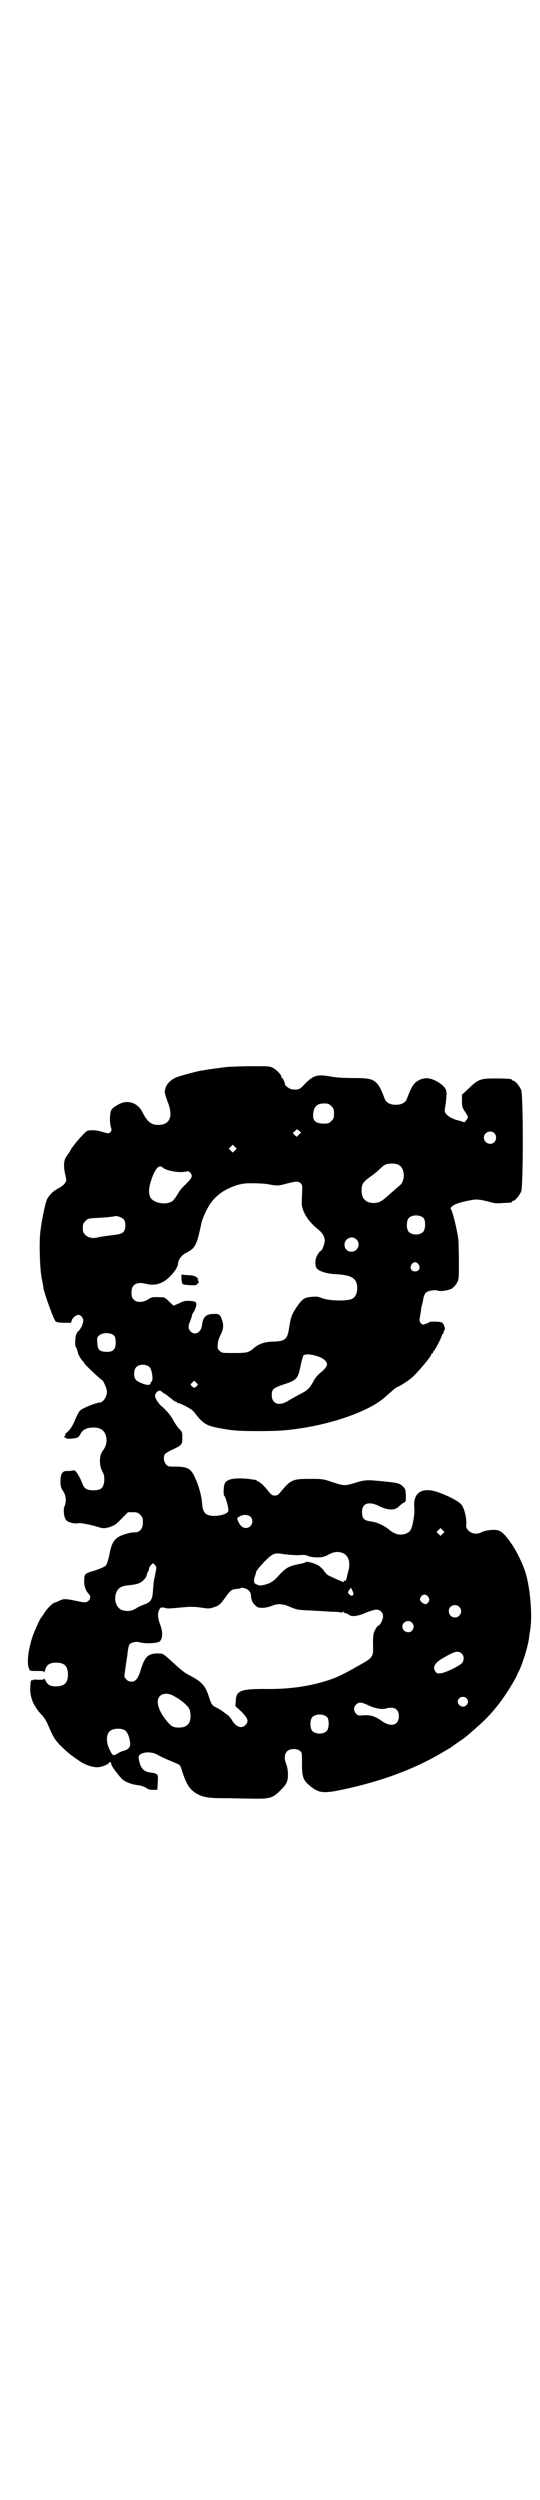 <?xml version="1.0" standalone="no"?>
<!DOCTYPE svg PUBLIC "-//W3C//DTD SVG 20010904//EN"
 "http://www.w3.org/TR/2001/REC-SVG-20010904/DTD/svg10.dtd">
<svg version="1.0" xmlns="http://www.w3.org/2000/svg"
 width="616pt" height="2850pt" viewBox="0 0 616 2850"
 preserveAspectRatio="xMidYMid meet">
<g transform="translate(0,2850) scale(0.5,-0.5)"
fill="#000000" stroke="none">
<path d="M515 3267 c-14 -2 -30 -4 -37 -5 -7 -1 -16 -3 -19 -3 -15 -3 -53 -13
-60 -17 -14 -7 -23 -19 -23 -32 0 -3 3 -13 6 -21 14 -34 6 -54 -21 -54 -16 0
-25 7 -37 31 -8 15 -23 23 -39 21 -10 -1 -28 -12 -31 -18 -4 -8 -4 -30 -1 -39
2 -7 2 -8 -1 -11 -4 -4 -4 -4 -18 0 -12 4 -24 5 -34 3 -6 -2 -34 -34 -40 -46
-1 -3 -3 -5 -4 -6 -1 -1 -3 -5 -6 -9 -5 -10 -5 -22 -1 -40 3 -13 3 -13 -1 -19
-2 -3 -8 -8 -14 -11 -13 -7 -20 -14 -26 -24 -5 -10 -13 -50 -16 -76 -3 -26 -1
-84 3 -105 2 -9 4 -20 4 -23 4 -18 24 -73 28 -76 2 -2 10 -3 19 -3 l16 0 2 6
c2 6 10 12 15 12 5 0 11 -7 11 -13 0 -7 -6 -20 -12 -25 -3 -3 -5 -7 -6 -16 -1
-16 -1 -16 3 -23 1 -4 3 -8 3 -10 0 -3 6 -13 11 -19 2 -1 3 -3 3 -4 0 -2 38
-38 40 -38 3 0 12 -20 12 -27 0 -12 -9 -25 -17 -25 -7 0 -37 -12 -43 -17 -3
-2 -7 -10 -10 -16 -6 -16 -13 -28 -20 -34 -4 -3 -6 -5 -5 -5 1 0 0 -2 -1 -4
-2 -3 -2 -4 0 -4 2 1 3 0 3 -1 -1 -3 23 -1 27 2 2 1 4 5 6 8 5 9 12 13 25 14
19 1 29 -5 33 -20 3 -11 0 -23 -7 -32 -9 -11 -9 -33 -2 -47 5 -9 5 -12 5 -22
-2 -17 -7 -22 -25 -22 -15 0 -21 4 -25 15 -3 8 -5 13 -12 24 -4 6 -6 7 -11 6
-3 -1 -9 -1 -13 -1 -10 0 -14 -7 -14 -24 0 -11 1 -14 6 -22 7 -10 8 -24 3 -35
-3 -7 -1 -26 4 -31 4 -5 19 -9 27 -7 7 1 32 -4 50 -10 8 -2 11 -2 22 1 11 4
15 6 27 19 l15 15 11 0 c10 0 12 -1 17 -6 5 -5 6 -7 6 -17 0 -15 -7 -23 -19
-23 -5 0 -12 -1 -18 -3 -25 -7 -33 -15 -39 -45 -2 -12 -6 -24 -8 -27 -4 -4
-15 -9 -36 -15 -12 -4 -14 -6 -14 -22 0 -12 4 -22 12 -30 3 -3 2 -10 -1 -13
-6 -5 -8 -6 -30 -1 -24 5 -28 5 -38 0 -4 -2 -9 -4 -10 -4 -4 0 -19 -15 -24
-24 -3 -5 -6 -9 -7 -10 -2 -2 -11 -21 -17 -36 -11 -28 -17 -66 -11 -80 2 -6 2
-6 18 -6 14 0 16 0 16 -3 0 -2 1 0 3 5 3 12 10 17 25 17 19 0 27 -8 27 -27 0
-19 -8 -27 -27 -27 -14 0 -19 3 -24 13 -2 4 -4 6 -4 4 0 -2 -3 -2 -13 -2 -7 1
-13 0 -13 -1 0 -1 -1 -1 -2 0 -2 1 -3 -9 -3 -24 1 -19 9 -37 26 -55 5 -5 11
-14 15 -24 11 -26 15 -32 25 -43 18 -18 25 -24 49 -40 14 -9 32 -14 43 -12 8
1 21 7 21 9 0 1 1 2 3 2 2 0 3 -2 3 -5 0 -3 13 -21 24 -33 6 -6 20 -12 34 -14
10 -1 17 -4 21 -6 4 -4 9 -5 16 -5 l10 0 1 18 c1 19 1 19 -20 22 -11 2 -17 8
-21 20 -4 15 -4 18 3 22 10 5 26 5 39 -3 5 -3 18 -9 28 -13 10 -4 19 -8 20 -9
2 -1 5 -8 7 -16 10 -30 17 -41 35 -51 14 -7 25 -9 60 -9 17 0 46 -1 63 -1 42
-1 48 1 66 19 12 12 14 16 16 24 2 11 1 25 -3 36 -5 11 -4 23 2 29 6 6 22 7
29 1 5 -3 5 -5 5 -29 0 -30 2 -37 17 -50 20 -17 31 -19 73 -10 91 19 169 48
235 88 9 5 17 10 18 11 1 1 7 5 14 10 15 10 16 11 40 32 23 20 37 35 56 60 13
17 38 58 38 62 0 0 2 4 4 8 8 16 20 54 23 75 0 4 2 14 3 21 5 34 -1 99 -12
131 -7 21 -19 45 -29 60 -16 24 -25 32 -34 34 -9 2 -26 0 -35 -4 -11 -6 -23
-5 -31 3 -5 5 -6 7 -5 17 0 15 -5 34 -11 42 -6 8 -33 22 -58 30 -33 10 -52 -3
-50 -34 2 -17 -4 -50 -10 -56 -5 -6 -18 -10 -29 -7 -4 1 -13 5 -19 11 -12 9
-26 16 -41 18 -16 2 -20 7 -20 22 0 20 16 25 41 12 19 -9 34 -9 43 0 4 4 9 8
12 9 4 2 4 3 4 17 -1 13 -1 14 -7 20 -8 7 -9 8 -51 12 -31 3 -36 3 -61 -5 -21
-6 -22 -6 -50 3 -20 7 -22 7 -51 7 -38 0 -43 -2 -65 -29 -6 -7 -8 -9 -14 -9
-6 0 -8 2 -14 9 -10 13 -21 23 -24 23 -2 0 -3 1 -3 2 0 2 0 1 -19 4 -31 3 -49
0 -54 -10 -3 -6 -4 -27 -1 -29 3 -2 10 -29 9 -34 -2 -9 -33 -15 -47 -9 -8 3
-12 11 -13 27 -2 26 -16 64 -26 74 -7 7 -17 9 -34 9 -16 0 -18 0 -22 5 -5 5
-7 16 -3 23 1 2 9 7 18 11 21 10 22 11 22 27 0 12 0 13 -8 21 -4 4 -10 14 -14
21 -6 11 -18 24 -28 32 -2 2 -6 7 -9 12 -4 8 -4 10 -2 14 4 7 9 9 14 5 2 -2 6
-5 9 -6 3 -2 8 -7 13 -10 4 -4 8 -7 10 -7 2 0 3 -1 3 -2 0 -1 1 -2 2 -1 2 1
28 -12 32 -16 2 -1 6 -6 9 -10 19 -24 26 -27 69 -34 18 -3 34 -4 73 -4 44 0
61 1 95 6 81 12 161 41 195 72 22 19 23 21 31 24 16 9 28 17 39 29 19 20 35
41 35 44 0 1 1 2 2 2 1 0 2 1 2 3 0 1 1 3 2 3 2 1 18 31 18 35 0 2 1 3 2 3 1
0 2 2 2 4 0 2 1 4 2 5 3 3 -2 17 -7 18 -5 2 -27 2 -27 1 0 -1 -4 -3 -8 -4 -7
-3 -8 -3 -12 1 -2 2 -3 6 -3 8 2 11 4 24 4 26 0 1 2 9 4 17 1 9 4 16 7 19 4 4
21 7 28 4 7 -2 24 1 31 5 3 2 8 7 11 12 5 9 5 10 5 48 0 21 -1 44 -1 50 -3 25
-15 72 -18 72 -1 0 0 2 3 5 5 5 18 10 46 15 10 2 20 1 42 -5 9 -3 16 -3 28 -2
21 1 21 1 21 3 0 1 1 2 3 2 4 0 14 12 18 21 5 11 5 221 0 232 -4 9 -14 21 -18
21 -2 0 -3 1 -3 2 0 2 -9 3 -39 3 -34 0 -38 -2 -61 -24 l-14 -13 0 -14 c0 -13
1 -16 7 -25 8 -12 8 -12 3 -19 l-4 -5 -13 4 c-14 3 -24 9 -30 16 -3 5 -3 6 0
23 1 10 2 20 2 22 0 2 -1 5 -1 6 0 10 -22 26 -39 29 -11 2 -24 -2 -33 -11 -6
-7 -9 -13 -18 -36 -3 -8 -12 -13 -25 -13 -13 0 -22 5 -25 13 -9 23 -12 29 -18
36 -10 10 -19 12 -54 12 -21 0 -38 1 -49 3 -33 6 -41 4 -61 -16 -12 -13 -14
-14 -28 -13 -6 0 -18 8 -18 12 1 2 -5 14 -6 14 -1 0 -2 1 -2 3 0 4 -10 15 -19
20 -7 4 -11 4 -46 4 -21 0 -49 -1 -62 -2z m241 -89 c5 -5 6 -7 6 -17 0 -10 -1
-12 -6 -17 -5 -5 -7 -6 -16 -6 -21 0 -28 7 -25 26 2 14 10 20 24 20 10 0 12
-1 17 -6z m-74 -65 l-5 -5 -5 4 -4 5 5 4 c5 5 5 5 9 1 l5 -4 -5 -5z m446 3 c5
-5 5 -15 0 -20 -9 -9 -24 -2 -24 10 0 12 15 19 24 10z m-592 -39 l-5 -5 -4 4
-5 5 4 4 5 5 4 -4 5 -5 -4 -4z m375 -34 c13 -8 14 -35 1 -46 -4 -3 -14 -12
-23 -20 -19 -17 -23 -19 -35 -20 -19 0 -29 9 -29 28 0 16 3 20 24 35 7 5 14
11 16 13 9 9 13 12 19 13 9 2 22 1 27 -3z m-540 -5 c9 -8 39 -13 55 -9 4 1 6
0 9 -4 5 -7 3 -11 -12 -26 -7 -6 -14 -15 -16 -19 -8 -13 -12 -19 -18 -21 -14
-6 -34 -2 -43 7 -7 7 -8 21 -2 40 9 29 19 40 27 32z m315 -36 c4 -4 4 -6 3
-27 -1 -21 -1 -25 3 -35 5 -14 16 -28 30 -40 14 -11 18 -18 19 -28 0 -7 -6
-24 -9 -24 -1 0 -4 -3 -7 -8 -5 -7 -7 -19 -4 -29 2 -8 22 -15 42 -16 39 -2 52
-9 52 -32 0 -13 -5 -22 -13 -25 -12 -5 -52 -4 -67 2 -9 4 -14 4 -24 3 -16 -1
-21 -4 -34 -23 -11 -16 -14 -25 -17 -45 -4 -29 -9 -33 -36 -34 -19 0 -34 -5
-45 -15 -12 -10 -15 -11 -46 -11 -26 0 -27 0 -32 5 -5 5 -5 6 -4 16 0 6 3 14
6 20 6 11 8 21 4 33 -4 13 -7 16 -20 15 -17 0 -24 -7 -26 -25 -2 -17 -16 -25
-26 -15 -6 6 -6 13 -1 24 2 5 4 11 4 13 1 2 1 4 2 5 3 3 8 15 8 19 0 7 -3 8
-17 9 -10 0 -14 -1 -23 -6 l-12 -5 -10 9 c-5 6 -11 10 -13 10 -25 1 -26 1 -34
-4 -12 -8 -27 -9 -34 -1 -4 4 -5 7 -5 16 0 18 11 25 32 20 26 -7 48 3 68 31 3
5 6 11 6 13 0 10 8 21 18 26 22 11 25 18 35 66 1 6 6 20 13 33 12 25 33 43 61
53 8 3 10 4 22 6 9 2 45 1 56 -1 20 -4 24 -4 42 1 23 6 28 6 33 1z m281 -80
c4 -6 4 -24 -1 -30 -7 -9 -27 -9 -34 0 -5 6 -5 24 0 30 7 9 27 9 35 0z m-685
-2 c3 -3 4 -8 4 -13 0 -15 -5 -20 -20 -22 -23 -3 -40 -5 -45 -7 -10 -2 -20 0
-26 6 -5 5 -6 7 -6 16 0 9 1 11 6 16 6 6 7 6 26 7 20 1 39 3 41 4 2 2 17 -3
20 -7z m531 -46 c11 -10 3 -28 -11 -28 -9 0 -16 6 -16 16 0 14 17 22 27 12z
m142 -57 c5 -8 1 -16 -8 -16 -9 0 -13 8 -8 16 2 3 5 5 8 5 3 0 6 -2 8 -5z
m-694 -163 c2 -3 3 -8 3 -15 0 -17 -7 -23 -26 -21 -12 1 -16 7 -16 22 -1 8 0
11 3 14 9 9 29 8 36 0z m462 -46 c14 -4 23 -12 23 -19 0 -5 -6 -12 -16 -20 -4
-3 -10 -10 -13 -15 -10 -19 -15 -24 -31 -32 -8 -4 -20 -11 -27 -15 -21 -14
-39 -9 -39 12 0 13 3 16 26 24 31 10 34 13 40 44 2 10 5 20 6 22 4 4 15 4 31
-1z m-382 -25 c6 -6 9 -30 5 -33 -2 -1 -3 -3 -2 -3 0 -1 -1 -3 -3 -4 -5 -3
-26 5 -31 11 -6 7 -5 23 1 29 7 7 23 7 30 0z m108 -43 c-4 -5 -7 -5 -11 -1 -4
4 -4 4 0 8 l5 5 4 -4 c5 -4 5 -5 2 -8z m122 -298 c10 -9 3 -26 -10 -26 -7 0
-13 5 -18 16 -3 7 -2 7 3 10 7 5 20 5 25 0z m439 -39 l-5 -5 -4 4 -5 5 4 4 5
5 4 -4 5 -5 -4 -4z m-228 -44 c13 -6 18 -20 13 -40 -2 -8 -4 -15 -4 -17 -1 -2
-1 -4 -1 -4 0 -1 -1 -2 -3 -2 -2 0 -3 -1 -3 -2 0 -1 -1 -2 -2 -1 -2 1 -3 2 -4
2 -1 0 -23 10 -29 13 -2 1 -6 5 -9 9 -2 4 -8 9 -11 12 -8 6 -29 12 -32 9 -1
-1 -7 -3 -14 -4 -24 -5 -29 -8 -43 -22 -17 -19 -23 -23 -44 -27 -5 -1 -16 4
-16 7 -1 6 0 10 2 15 1 3 2 6 2 7 0 4 7 12 19 25 21 21 23 21 47 17 8 -1 22
-2 31 -2 11 1 17 1 22 -2 3 -1 11 -3 20 -3 12 0 16 1 26 6 12 7 22 8 33 4z
m-426 -39 c-1 -4 -2 -11 -3 -15 -1 -4 -2 -9 -2 -12 -1 -2 -1 -11 -2 -19 -1
-21 -5 -27 -19 -32 -5 -2 -13 -5 -16 -7 -12 -9 -24 -10 -36 -6 -12 5 -18 21
-14 36 4 13 10 18 26 20 18 2 23 3 29 6 8 4 15 12 16 19 1 3 2 6 3 7 1 1 2 4
2 6 0 2 2 6 4 8 l5 5 4 -4 c4 -4 4 -5 3 -12z m211 -46 c2 -2 4 -5 5 -7 1 -14
3 -20 9 -26 6 -6 8 -7 18 -7 6 0 14 2 20 4 14 6 25 6 43 -2 14 -6 18 -7 45 -8
17 -1 39 -2 50 -3 12 0 21 -1 21 -2 0 -1 1 0 3 1 2 2 3 2 3 0 0 -1 2 -2 4 -2
2 0 5 -2 7 -3 6 -6 20 -5 40 4 10 4 20 7 24 7 8 0 15 -7 15 -15 0 -7 -6 -20
-11 -22 -2 0 -5 -5 -7 -9 -4 -8 -5 -11 -5 -32 1 -31 1 -31 -35 -51 -33 -19
-50 -27 -73 -34 -42 -13 -88 -19 -141 -18 -52 0 -63 -4 -64 -26 l-1 -13 14
-13 c15 -15 17 -22 9 -30 -9 -10 -23 -4 -32 13 -3 4 -8 10 -12 12 -4 3 -7 5
-8 6 -1 1 -6 4 -11 7 -13 6 -14 7 -20 25 -9 28 -16 35 -48 52 -7 3 -20 14 -33
26 -12 11 -23 21 -26 21 -2 1 -9 1 -15 1 -18 -2 -24 -8 -33 -34 -3 -12 -8 -23
-11 -25 -5 -7 -17 -7 -23 0 -5 5 -5 5 -2 24 1 10 4 26 5 35 1 11 3 19 5 21 5
5 16 7 24 4 13 -3 37 -2 44 2 7 6 8 21 2 37 -6 16 -7 27 -3 35 3 7 6 7 17 4 2
-1 13 0 25 1 28 3 39 3 57 0 13 -2 16 -2 25 1 13 4 16 7 28 24 11 15 13 17 25
18 5 1 9 1 9 2 3 2 14 -1 18 -5z m238 -11 c-1 -2 -3 -2 -6 0 -6 4 -6 7 -2 12
l4 5 3 -7 c3 -6 3 -8 1 -10z m172 -4 c3 -5 3 -6 1 -11 -4 -7 -9 -7 -15 -2 -6
5 -6 8 -2 14 4 6 12 5 16 -1z m71 -23 c9 -9 2 -24 -10 -24 -8 0 -14 6 -14 15
0 12 15 18 24 9z m-108 -36 c5 -6 5 -12 0 -18 -7 -8 -22 -2 -22 9 0 12 15 17
22 9z m113 -70 c6 -5 6 -14 2 -21 -4 -6 -36 -22 -48 -24 -8 -1 -10 -1 -13 3
-8 10 -3 20 16 31 27 16 35 18 43 11z m-655 -98 c14 -7 29 -20 33 -27 5 -8 5
-27 0 -34 -5 -7 -11 -10 -23 -10 -14 0 -18 3 -30 18 -18 23 -23 44 -13 54 7 7
21 7 33 -1z m666 -4 c5 -5 5 -11 0 -16 -10 -10 -27 5 -16 16 4 4 12 4 16 0z
m-224 -16 c14 -7 30 -10 39 -8 19 6 31 0 31 -17 0 -21 -18 -26 -39 -11 -15 11
-26 14 -42 13 -10 -1 -12 -1 -16 3 -6 6 -7 15 -1 21 6 7 13 6 28 -1z m-93 -28
c4 -6 4 -24 -1 -30 -7 -9 -27 -9 -34 0 -5 6 -5 24 0 30 7 9 27 9 35 0z m-461
-30 c5 -4 10 -16 11 -29 1 -8 -4 -14 -15 -17 -4 -1 -11 -4 -15 -7 -9 -5 -10
-5 -18 12 -7 15 -7 33 2 40 7 7 28 7 35 1z"/>
<path d="M414 2784 c0 -5 2 -11 3 -12 2 -2 33 -4 32 -1 -1 0 0 2 2 2 3 1 3 4
0 9 -1 2 -1 2 1 1 2 -1 1 1 -2 3 -3 4 -8 5 -13 6 -4 0 -11 1 -16 1 l-7 1 0
-10z"/>
</g>
</svg>

